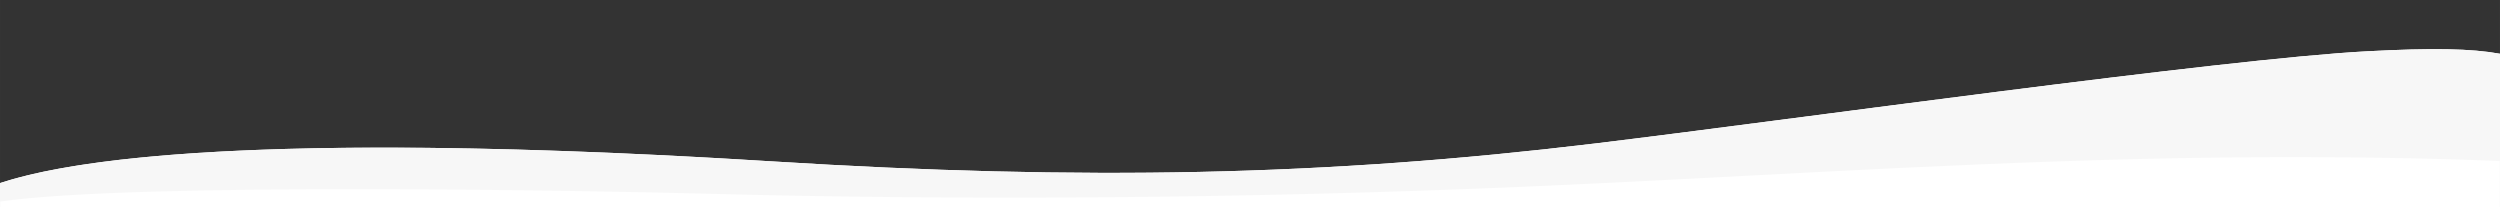 <?xml version="1.0" encoding="UTF-8"?>
<!DOCTYPE svg PUBLIC "-//W3C//DTD SVG 1.1//EN" "http://www.w3.org/Graphics/SVG/1.1/DTD/svg11.dtd">
<!-- Creator: CorelDRAW -->
<svg xmlns="http://www.w3.org/2000/svg" xml:space="preserve" width="363.26mm" height="30.088mm" version="1.1" style="shape-rendering:geometricPrecision; text-rendering:geometricPrecision; image-rendering:optimizeQuality; fill-rule:evenodd; clip-rule:evenodd"
viewBox="0 0 28339.46 2347.31"
 xmlns:xlink="http://www.w3.org/1999/xlink"
 xmlns:xodm="http://www.corel.com/coreldraw/odm/2003">
 <rect x="0" y="0" width="28339.46" height="2347.31" fill="#333333" stroke="none"/>
 <defs>
  <style type="text/css">
   <![CDATA[
    .fil2 {fill:#F7F7F7;fill-rule:nonzero}
    .fil1 {fill:white;fill-rule:nonzero}
    .fil0 {fill:url(#id2);fill-rule:nonzero}
   ]]>
  </style>
   <mask id="id0">
  <linearGradient id="id1" gradientUnits="userSpaceOnUse" x1="4859.59" y1="1840.53" x2="25109.63" y2="216.41">
   <stop offset="0" style="stop-opacity:1; stop-color:white"/>
   <stop offset="0.431" style="stop-opacity:0.502; stop-color:white"/>
   <stop offset="1" style="stop-opacity:0; stop-color:white"/>
  </linearGradient>
    <rect style="fill:url(#id1)" x="-265.51" y="-237.99" width="29426.38" height="2619.05"/>
   </mask>
  <linearGradient id="id2" gradientUnits="userSpaceOnUse" x1="4859.59" y1="1840.53" x2="25109.63" y2="216.41">
   <stop offset="0" style="stop-opacity:1; stop-color:gray"/>
   <stop offset="0.431" style="stop-opacity:1; stop-color:#BFBFBF"/>
   <stop offset="1" style="stop-opacity:1; stop-color:white"/>
  </linearGradient>
 </defs>
 <g id="Layer_x0020_1">
  <path class="fil0" style="mask:url(#id0)" d="M28339.46 54.63c-1544.58,-103.59 -4707.98,-126.23 -7956.65,552.57 -4103.23,857.36 -6213.08,1209.38 -11629.3,1074.77 -6220.73,-154.62 -8155.31,267.01 -8753.5,521.42l0 143.93 28339.46 0 0 -2292.69z"/>
  <path class="fil1" d="M28339.46 609.42c-323.95,-59.57 -767.75,-67.04 -1507.29,-27.92 -1635.65,86.52 -6539.1,778.03 -8763.31,1046.48 -3033.12,366.08 -5782.83,422.45 -9315.36,201.59 -4873.34,-304.69 -7609.33,-131.03 -8753.5,245.55l0 272.19 28339.46 0 0 -1737.89z"/>
  <path class="fil2" d="M-0 2211.98l0 72.6c1544.04,-222.17 6803.63,-121.27 7988.76,-89.27 2955.69,79.82 6183.17,53.82 9250.18,-76.99 2297.35,-97.99 4534.68,-254.31 6977.34,-315.08 1345.69,-33.48 2810.17,-31.03 4123.17,21.45l0 -659.71 0 -555.55c-323.95,-59.57 -767.75,-67.04 -1507.29,-27.92 -1635.65,86.52 -6539.1,778.03 -8763.31,1046.48 -3033.12,366.08 -5782.83,422.45 -9315.36,201.59 -1710.63,-106.95 -3157.91,-154.97 -4365.43,-155.95 -2232.53,-1.83 -3645.52,157.11 -4388.07,401.5l0 128.26 0 8.6z"/>
 </g>
</svg>
